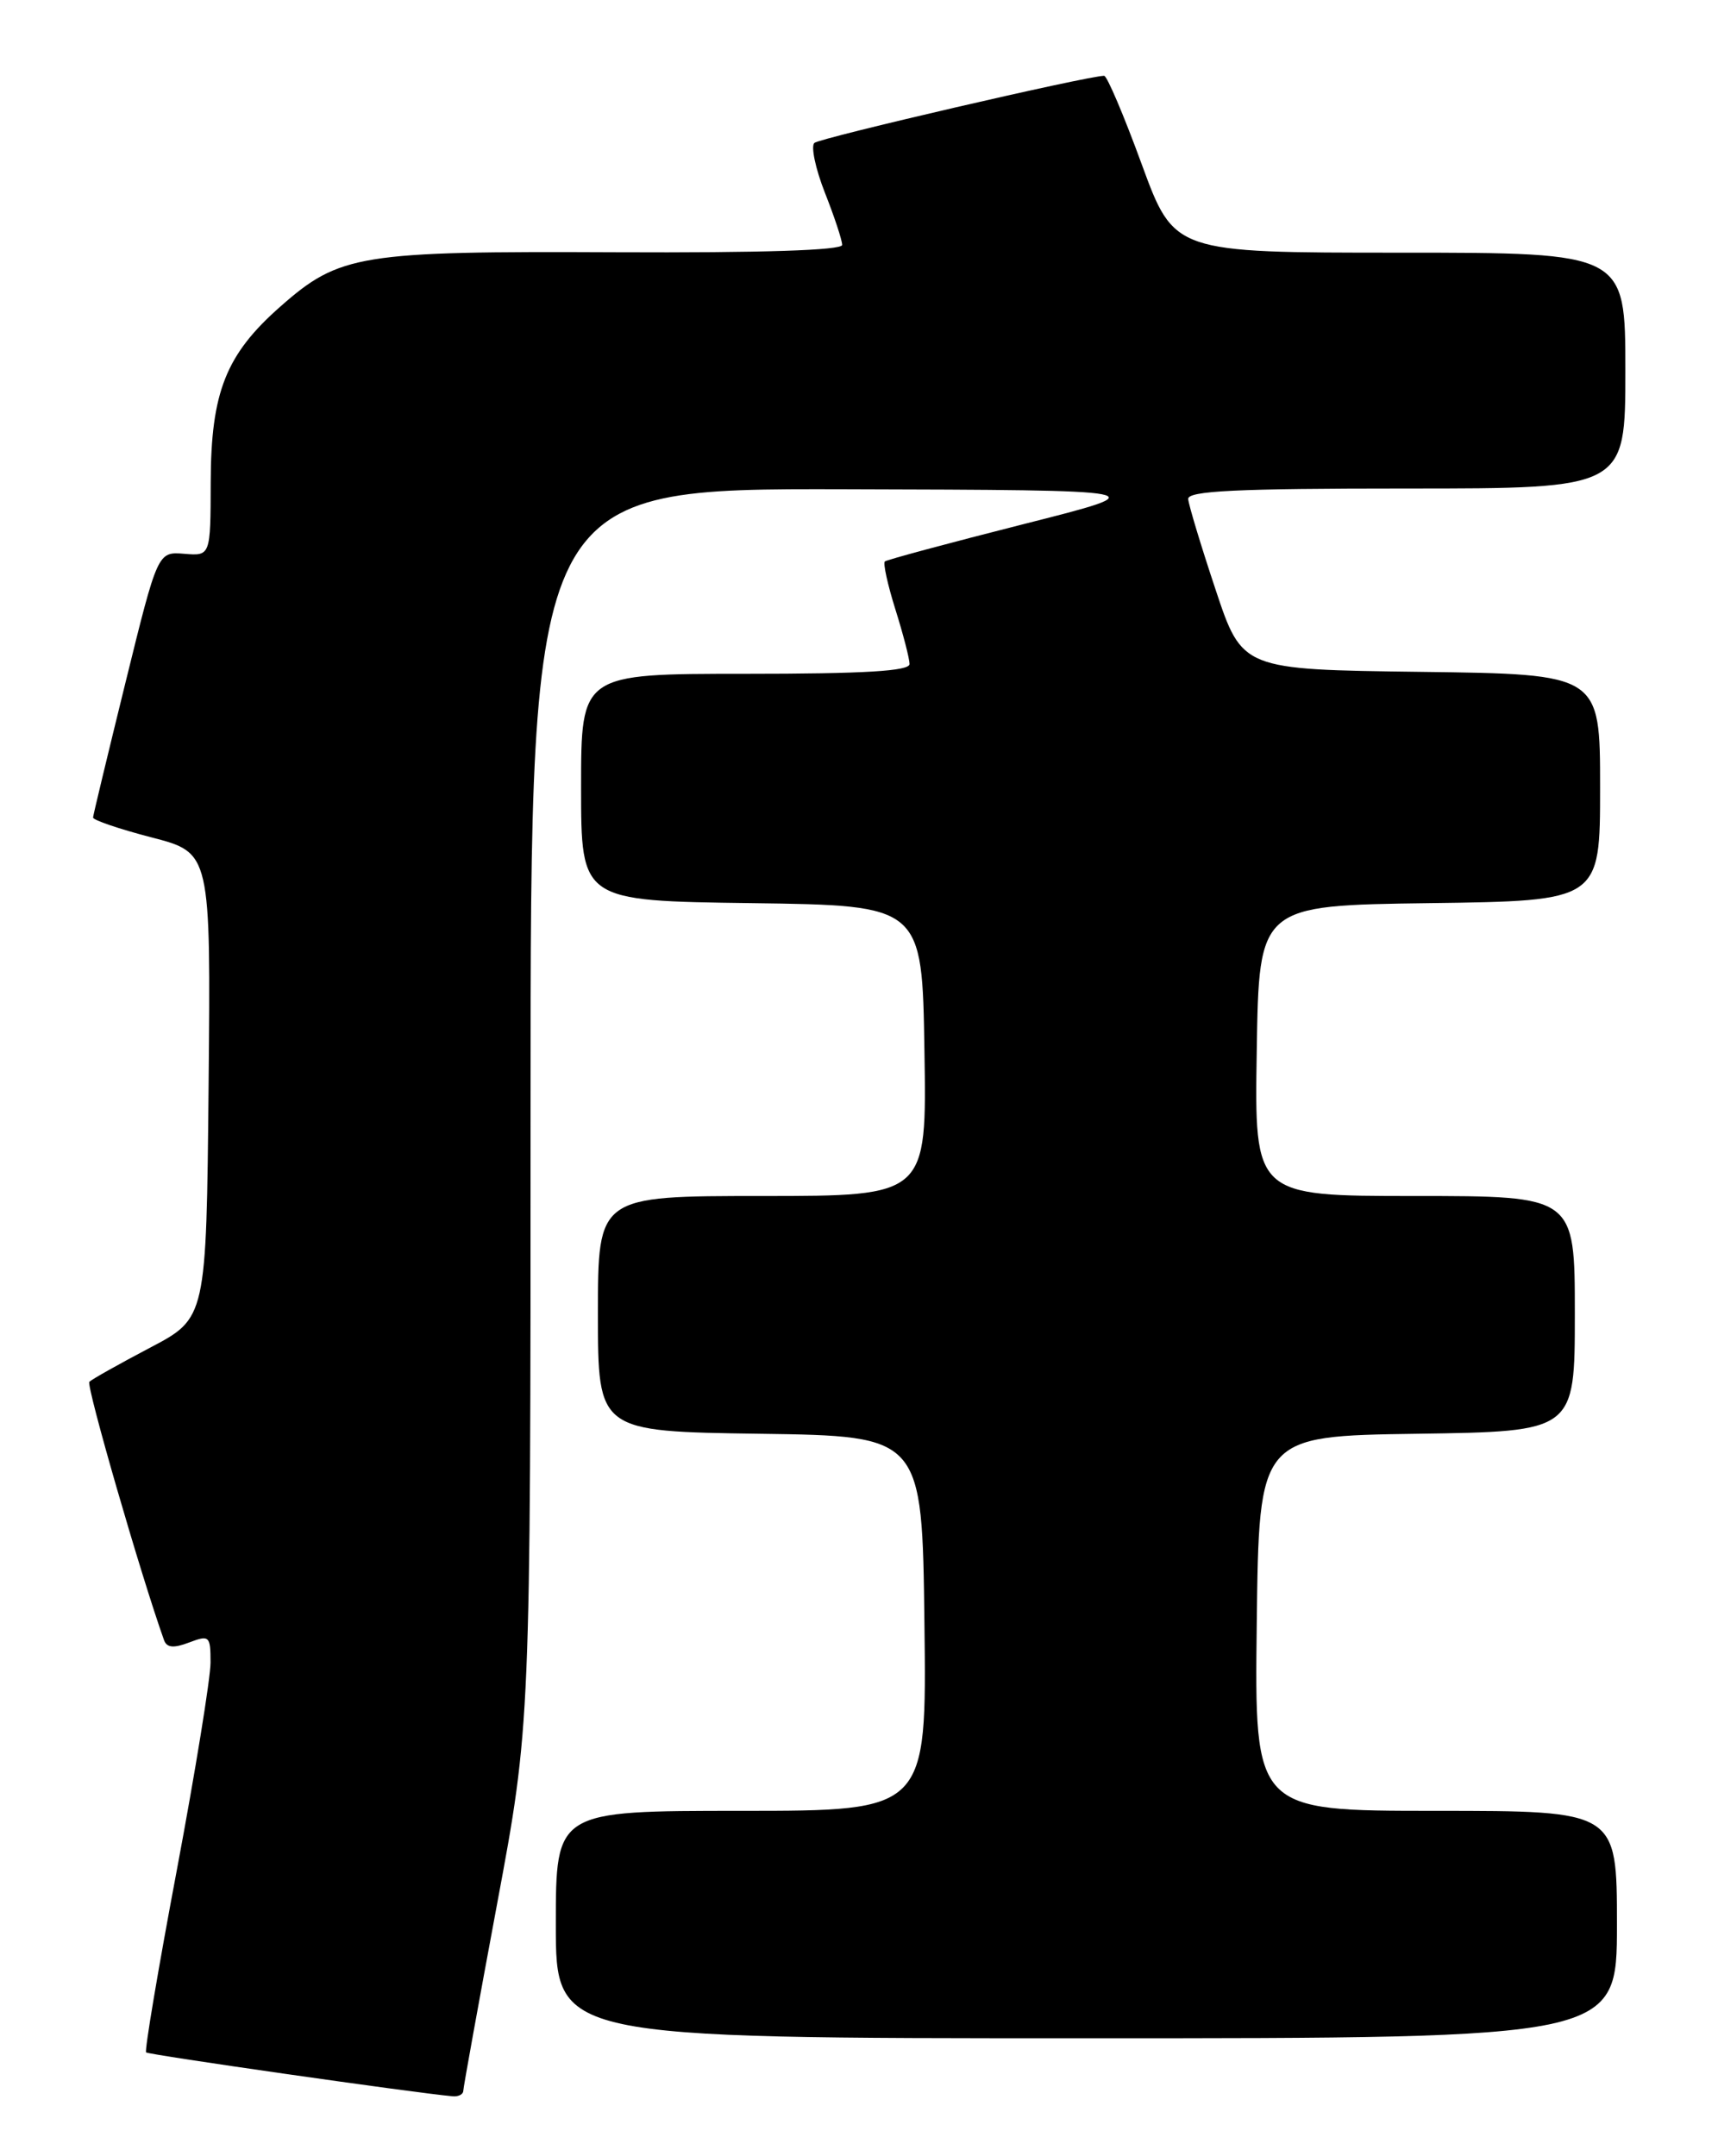 <?xml version="1.0" encoding="UTF-8" standalone="no"?>
<!DOCTYPE svg PUBLIC "-//W3C//DTD SVG 1.1//EN" "http://www.w3.org/Graphics/SVG/1.1/DTD/svg11.dtd" >
<svg xmlns="http://www.w3.org/2000/svg" xmlns:xlink="http://www.w3.org/1999/xlink" version="1.1" viewBox="0 0 204 256">
 <g >
 <path fill="currentColor"
d=" M 55.01 248.25 C 55.02 247.84 56.82 237.89 59.01 226.14 C 63.00 204.77 63.00 204.77 63.00 131.39 C 63.00 58.00 63.00 58.00 100.25 58.09 C 137.50 58.19 137.50 58.19 121.50 62.24 C 112.70 64.47 105.31 66.46 105.07 66.66 C 104.84 66.86 105.40 69.42 106.32 72.35 C 107.24 75.28 108.00 78.20 108.00 78.84 C 108.00 79.68 102.65 80.00 88.50 80.00 C 69.00 80.00 69.00 80.00 69.00 93.48 C 69.00 106.96 69.00 106.96 89.25 107.23 C 109.50 107.50 109.50 107.50 109.77 124.75 C 110.05 142.00 110.05 142.00 90.52 142.00 C 71.00 142.00 71.00 142.00 71.00 155.98 C 71.00 169.96 71.00 169.96 90.25 170.23 C 109.50 170.50 109.50 170.50 109.77 192.75 C 110.04 215.00 110.04 215.00 88.02 215.00 C 66.00 215.00 66.00 215.00 66.00 228.50 C 66.00 242.00 66.00 242.00 129.00 242.00 C 192.00 242.00 192.00 242.00 192.00 228.50 C 192.00 215.00 192.00 215.00 170.48 215.00 C 148.96 215.00 148.96 215.00 149.23 192.75 C 149.50 170.50 149.50 170.50 168.25 170.23 C 187.00 169.96 187.00 169.96 187.00 155.98 C 187.00 142.00 187.00 142.00 167.98 142.00 C 148.95 142.00 148.95 142.00 149.23 124.75 C 149.50 107.50 149.50 107.50 169.75 107.23 C 190.00 106.96 190.00 106.96 190.00 93.50 C 190.00 80.04 190.00 80.04 168.75 79.77 C 147.50 79.50 147.50 79.50 144.34 70.00 C 142.60 64.78 141.14 59.94 141.09 59.25 C 141.02 58.28 146.82 58.00 167.00 58.00 C 193.00 58.00 193.00 58.00 193.00 44.00 C 193.00 30.00 193.00 30.00 166.21 30.00 C 139.42 30.00 139.42 30.00 135.57 19.50 C 133.46 13.72 131.45 9.00 131.11 9.00 C 129.22 8.99 97.37 16.37 96.70 16.97 C 96.27 17.37 96.83 20.03 97.95 22.88 C 99.08 25.74 100.00 28.52 100.00 29.08 C 100.00 29.72 90.49 30.03 73.15 29.95 C 42.71 29.81 40.33 30.19 33.30 36.39 C 26.82 42.09 25.05 46.56 25.02 57.25 C 25.00 66.01 25.00 66.01 21.87 65.75 C 18.73 65.50 18.73 65.50 14.91 81.00 C 12.81 89.53 11.07 96.75 11.05 97.06 C 11.02 97.36 14.16 98.43 18.02 99.43 C 25.03 101.25 25.03 101.25 24.77 128.88 C 24.50 156.50 24.50 156.50 17.82 160.01 C 14.15 161.94 10.91 163.76 10.61 164.06 C 10.20 164.47 16.73 187.05 19.48 194.74 C 19.81 195.64 20.62 195.71 22.46 195.01 C 24.86 194.10 25.00 194.23 25.00 197.38 C 25.00 199.22 23.20 210.30 21.00 222.02 C 18.79 233.74 17.15 243.48 17.35 243.68 C 17.63 243.96 49.10 248.47 53.75 248.89 C 54.44 248.95 55.00 248.66 55.01 248.25 Z "/>
</g>
</svg>